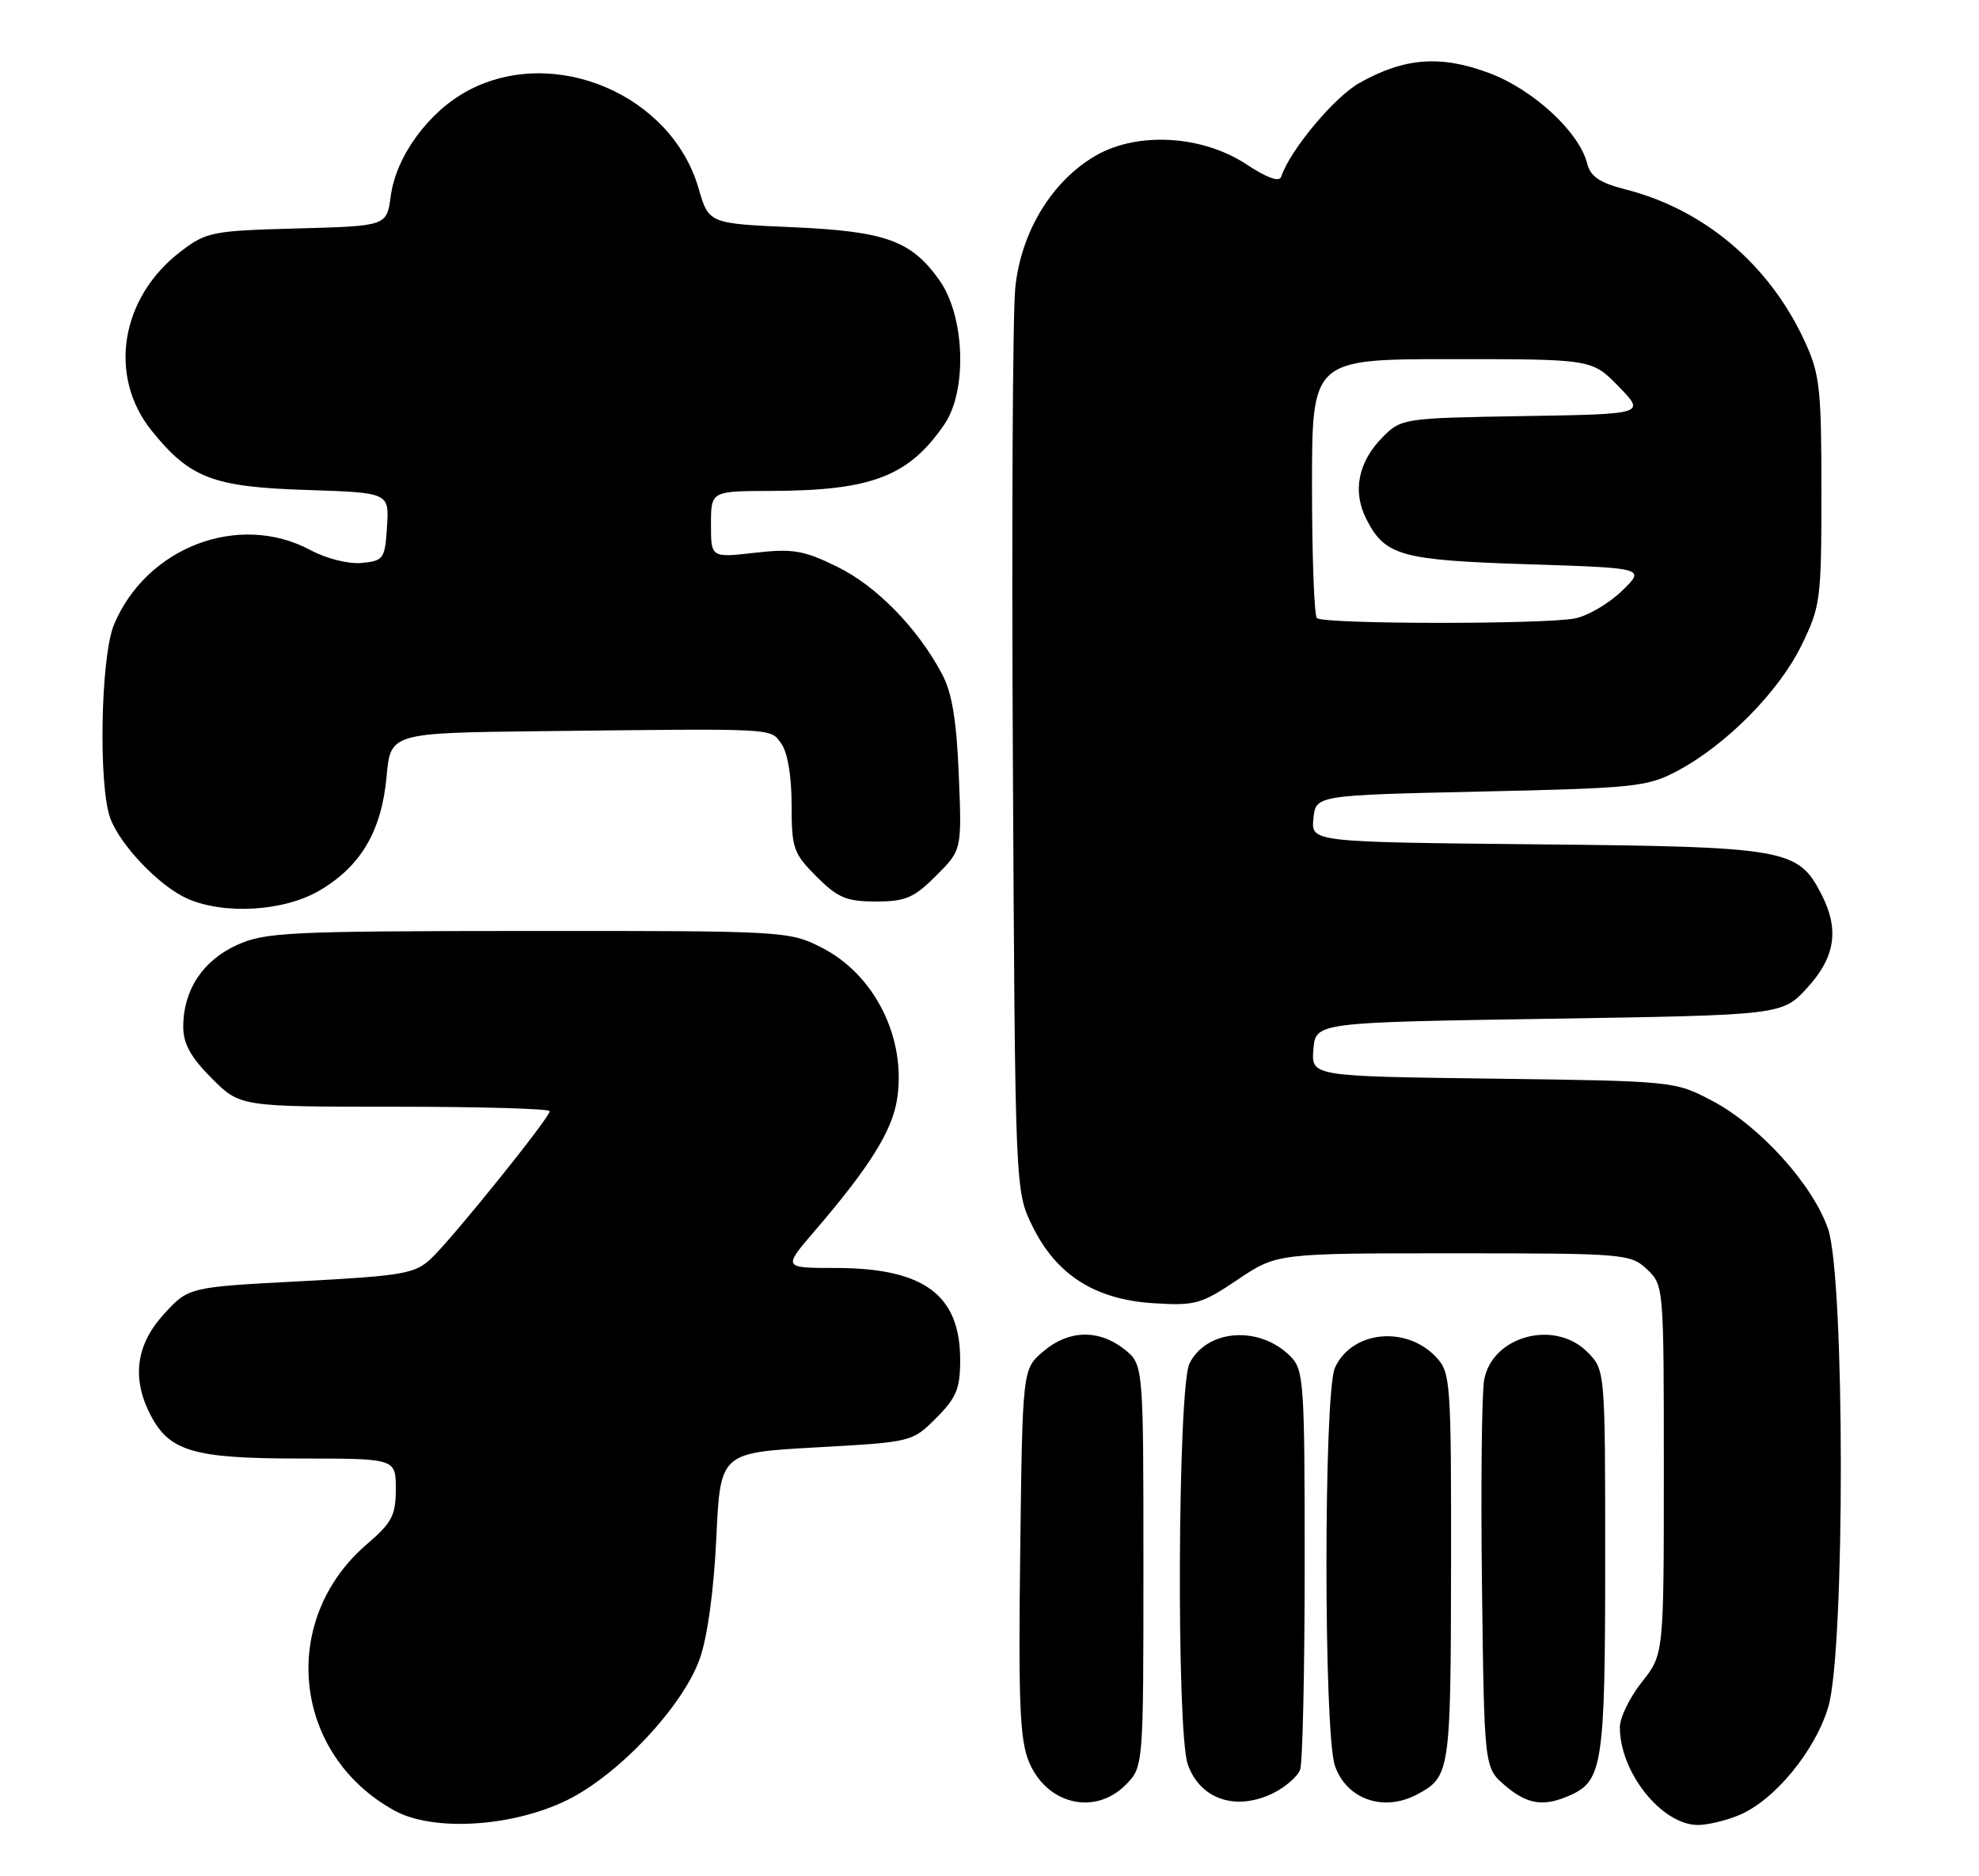 <?xml version="1.0" encoding="UTF-8" standalone="no"?>
<!DOCTYPE svg PUBLIC "-//W3C//DTD SVG 1.1//EN" "http://www.w3.org/Graphics/SVG/1.1/DTD/svg11.dtd" >
<svg xmlns="http://www.w3.org/2000/svg" xmlns:xlink="http://www.w3.org/1999/xlink" version="1.1" viewBox="0 0 270 256">
 <g >
 <path fill="currentColor"
d=" M 77.35 245.62 C 84.38 242.18 93.17 232.82 95.47 226.32 C 96.52 223.37 97.39 216.99 97.73 209.85 C 98.27 198.21 98.27 198.21 111.36 197.48 C 124.42 196.75 124.45 196.75 127.72 193.48 C 130.48 190.72 131.00 189.47 131.00 185.56 C 131.00 176.65 126.05 173.00 113.94 173.00 C 106.81 173.00 106.81 173.00 111.16 167.94 C 118.61 159.26 121.69 154.35 122.38 150.04 C 123.71 141.69 119.36 132.95 112.03 129.25 C 107.66 127.04 106.93 127.00 72.04 127.02 C 39.29 127.04 36.17 127.19 32.32 128.94 C 27.66 131.06 25.00 135.10 25.00 140.07 C 25.00 142.41 26.01 144.24 28.88 147.12 C 32.76 151.00 32.76 151.00 53.88 151.00 C 65.50 151.00 75.00 151.27 75.00 151.61 C 75.00 152.49 61.64 169.09 58.78 171.75 C 56.60 173.79 54.95 174.07 41.06 174.81 C 25.74 175.61 25.74 175.61 22.37 179.29 C 18.56 183.45 17.94 188.04 20.52 193.03 C 23.11 198.04 26.40 199.00 40.95 199.00 C 54.00 199.00 54.00 199.00 54.00 203.15 C 54.00 206.75 53.47 207.76 50.09 210.66 C 37.98 221.02 39.90 239.43 53.87 247.06 C 59.13 249.93 69.88 249.27 77.35 245.62 Z  M 237.28 247.65 C 242.10 245.64 247.66 238.88 249.44 232.88 C 251.74 225.14 251.71 174.45 249.41 167.68 C 247.35 161.65 240.09 153.62 233.61 150.20 C 228.52 147.51 228.41 147.50 203.69 147.17 C 178.89 146.85 178.89 146.85 179.19 143.17 C 179.50 139.50 179.50 139.50 211.33 139.00 C 243.16 138.50 243.16 138.50 246.58 134.76 C 250.41 130.58 250.97 126.79 248.48 121.97 C 245.30 115.81 243.69 115.53 209.69 115.20 C 178.88 114.89 178.88 114.89 179.19 111.70 C 179.50 108.50 179.50 108.50 202.00 108.00 C 223.17 107.53 224.76 107.36 228.89 105.16 C 235.52 101.62 242.64 94.42 245.74 88.13 C 248.39 82.72 248.50 81.90 248.50 67.00 C 248.50 53.00 248.28 51.02 246.23 46.58 C 241.41 36.12 232.57 28.61 221.84 25.86 C 218.24 24.94 216.99 24.10 216.54 22.30 C 215.46 18.01 209.18 12.21 203.18 9.97 C 196.56 7.49 191.64 7.86 185.50 11.30 C 182.05 13.23 176.01 20.47 174.79 24.12 C 174.54 24.88 172.86 24.27 170.08 22.44 C 164.05 18.45 155.21 17.93 149.50 21.23 C 143.53 24.68 139.30 31.62 138.52 39.24 C 138.16 42.68 138.01 71.83 138.19 104.00 C 138.50 162.50 138.50 162.50 140.87 167.32 C 144.14 173.96 149.39 177.30 157.37 177.81 C 163.06 178.17 163.88 177.94 168.85 174.60 C 174.20 171.00 174.20 171.00 198.29 171.00 C 221.64 171.00 222.44 171.07 224.69 173.17 C 226.99 175.34 227.00 175.50 227.00 200.54 C 227.00 225.72 227.00 225.72 224.00 229.50 C 222.35 231.58 221.00 234.35 221.00 235.67 C 221.00 241.84 226.73 249.00 231.67 249.00 C 232.99 249.00 235.51 248.39 237.28 247.65 Z  M 153.55 243.55 C 156.00 241.09 156.00 241.09 156.00 213.62 C 156.00 186.15 156.00 186.15 153.37 184.07 C 149.87 181.33 145.75 181.45 142.31 184.41 C 139.50 186.82 139.50 186.82 139.19 211.79 C 138.93 232.38 139.14 237.40 140.39 240.40 C 142.81 246.19 149.34 247.75 153.55 243.55 Z  M 173.93 244.54 C 175.48 243.73 177.04 242.35 177.38 241.46 C 177.72 240.56 178.00 227.95 178.00 213.42 C 178.00 188.45 177.89 186.89 176.03 185.03 C 171.82 180.82 164.65 181.34 162.29 186.02 C 160.68 189.19 160.48 236.21 162.05 240.72 C 163.75 245.58 168.78 247.20 173.93 244.54 Z  M 193.32 244.84 C 197.84 242.43 197.93 241.81 197.97 213.94 C 198.00 188.62 197.91 187.28 195.97 185.20 C 191.87 180.80 184.43 181.56 182.13 186.61 C 180.59 190.00 180.58 236.51 182.13 240.93 C 183.72 245.50 188.76 247.26 193.32 244.84 Z  M 214.34 244.89 C 218.64 242.93 219.00 240.47 219.00 212.91 C 219.00 186.91 219.00 186.91 216.55 184.45 C 212.08 179.99 203.60 182.28 202.49 188.25 C 202.16 190.04 202.02 202.68 202.19 216.34 C 202.50 241.18 202.50 241.18 205.31 243.59 C 208.39 246.24 210.66 246.57 214.34 244.89 Z  M 43.58 121.51 C 49.23 118.20 52.06 113.39 52.74 105.97 C 53.28 100.00 53.28 100.00 73.89 99.76 C 106.39 99.39 105.03 99.32 106.60 101.47 C 107.45 102.64 108.00 105.88 108.00 109.79 C 108.00 115.75 108.24 116.44 111.40 119.60 C 114.30 122.50 115.49 123.00 119.50 123.00 C 123.54 123.00 124.69 122.51 127.71 119.49 C 131.23 115.97 131.23 115.97 130.81 105.74 C 130.51 98.33 129.89 94.54 128.55 92.01 C 125.22 85.72 119.59 79.95 114.23 77.33 C 109.64 75.08 108.19 74.83 102.98 75.42 C 97.00 76.10 97.00 76.10 97.00 71.55 C 97.00 67.00 97.00 67.00 105.25 66.98 C 118.93 66.94 123.98 64.99 128.84 57.91 C 132.00 53.29 131.65 43.12 128.15 38.21 C 124.31 32.81 120.82 31.56 108.10 31.00 C 96.70 30.50 96.70 30.50 95.30 25.67 C 91.59 12.91 75.64 6.13 63.91 12.33 C 58.53 15.17 54.04 21.27 53.31 26.76 C 52.76 30.84 52.76 30.84 40.55 31.17 C 28.95 31.48 28.15 31.64 24.66 34.31 C 16.42 40.60 14.69 51.34 20.71 58.79 C 25.93 65.25 29.06 66.44 41.80 66.85 C 53.10 67.22 53.10 67.22 52.80 71.86 C 52.52 76.26 52.34 76.52 49.35 76.81 C 47.55 76.98 44.56 76.23 42.37 75.06 C 32.62 69.83 19.98 74.63 15.55 85.23 C 13.73 89.59 13.40 107.28 15.06 111.68 C 16.46 115.38 21.74 120.89 25.50 122.58 C 30.55 124.84 38.71 124.36 43.58 121.51 Z  M 179.67 84.33 C 179.30 83.97 179.00 75.87 179.00 66.33 C 179.00 49.00 179.00 49.00 198.10 49.00 C 217.20 49.00 217.20 49.00 220.85 52.75 C 224.50 56.50 224.50 56.50 207.86 56.77 C 191.53 57.04 191.18 57.09 188.68 59.60 C 185.28 63.00 184.47 67.08 186.45 70.90 C 189.00 75.84 191.14 76.43 208.50 76.99 C 224.50 77.50 224.50 77.50 221.29 80.62 C 219.52 82.33 216.65 84.02 214.91 84.37 C 210.70 85.21 180.51 85.18 179.67 84.33 Z "/>
</g>
</svg>